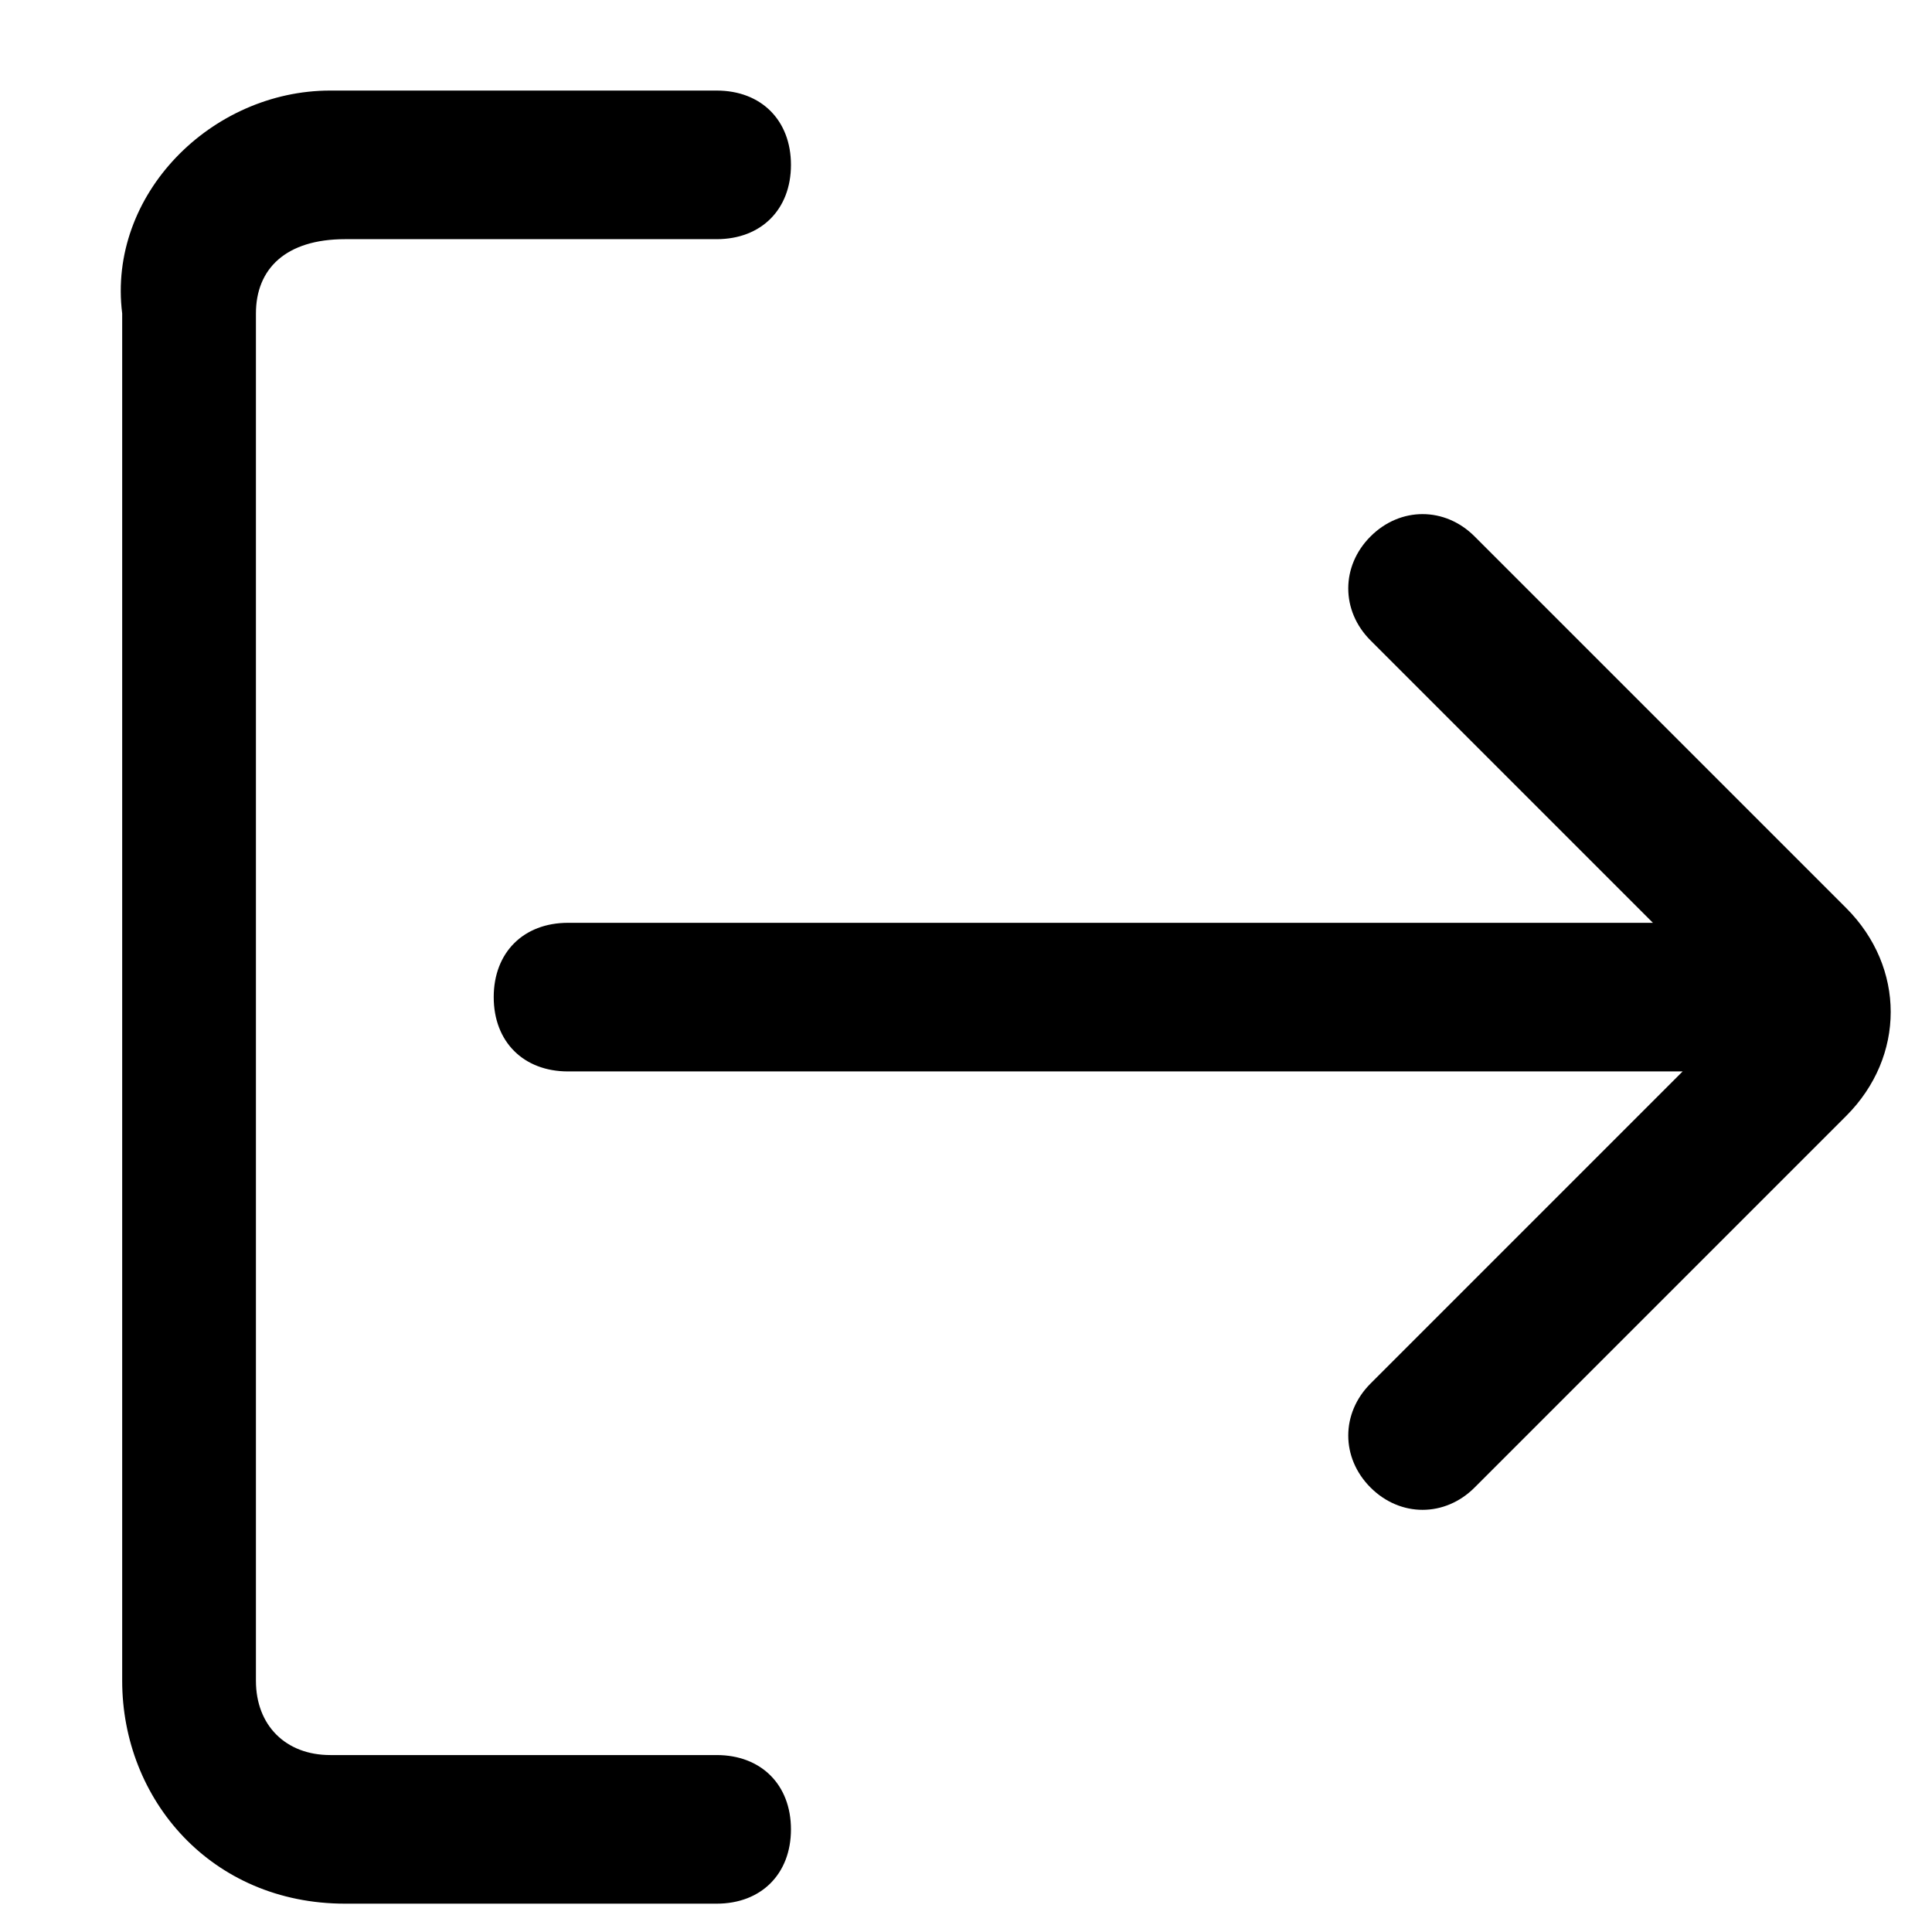 <?xml version="1.0" encoding="UTF-8"?>
<svg width="128px" height="128px" viewBox="0 0 128 128" version="1.1" xmlns="http://www.w3.org/2000/svg" xmlns:xlink="http://www.w3.org/1999/xlink">
    <!-- Generator: Sketch 49.1 (51147) - http://www.bohemiancoding.com/sketch -->
    <title>export</title>
    <desc>Created with Sketch.</desc>
    <defs></defs>
    <g id="export" stroke="none" stroke-width="1" fill="none" fill-rule="evenodd">
        <path d="M71.555,21.215 L71.555,95.061 C71.555,98.015 69.585,99.984 66.632,99.984 C63.678,99.984 61.709,98.015 61.709,95.061 L61.709,23.184 L43.001,41.891 C41.032,43.861 38.078,43.861 36.109,41.891 C34.139,39.922 34.139,36.968 36.109,34.999 L60.724,10.384 C64.662,6.445 70.57,6.445 74.509,10.384 L99.124,34.999 C101.093,36.968 101.093,39.922 99.124,41.891 C97.155,43.861 94.201,43.861 92.232,41.891 L71.555,21.215 Z M116.847,85.215 C116.847,82.261 118.816,80.291 121.77,80.291 C124.724,80.291 126.693,82.261 126.693,85.215 L126.693,109.83 C126.693,118.691 119.801,124.599 111.924,124.599 L21.339,124.599 C13.462,125.584 6.57,118.691 6.57,110.815 L6.57,85.215 C6.57,82.261 8.539,80.291 11.493,80.291 C14.447,80.291 16.416,82.261 16.416,85.215 L16.416,109.83 C16.416,113.768 18.385,115.738 21.339,115.738 L111.924,115.738 C114.878,115.738 116.847,113.768 116.847,110.815 L116.847,85.215 Z" id="Fill-1-Copy" fill="#000000" fill-rule="nonzero" transform="translate(66.632, 66.062) rotate(-270) translate(-66.632, -66.062) "></path>
    </g>
</svg>